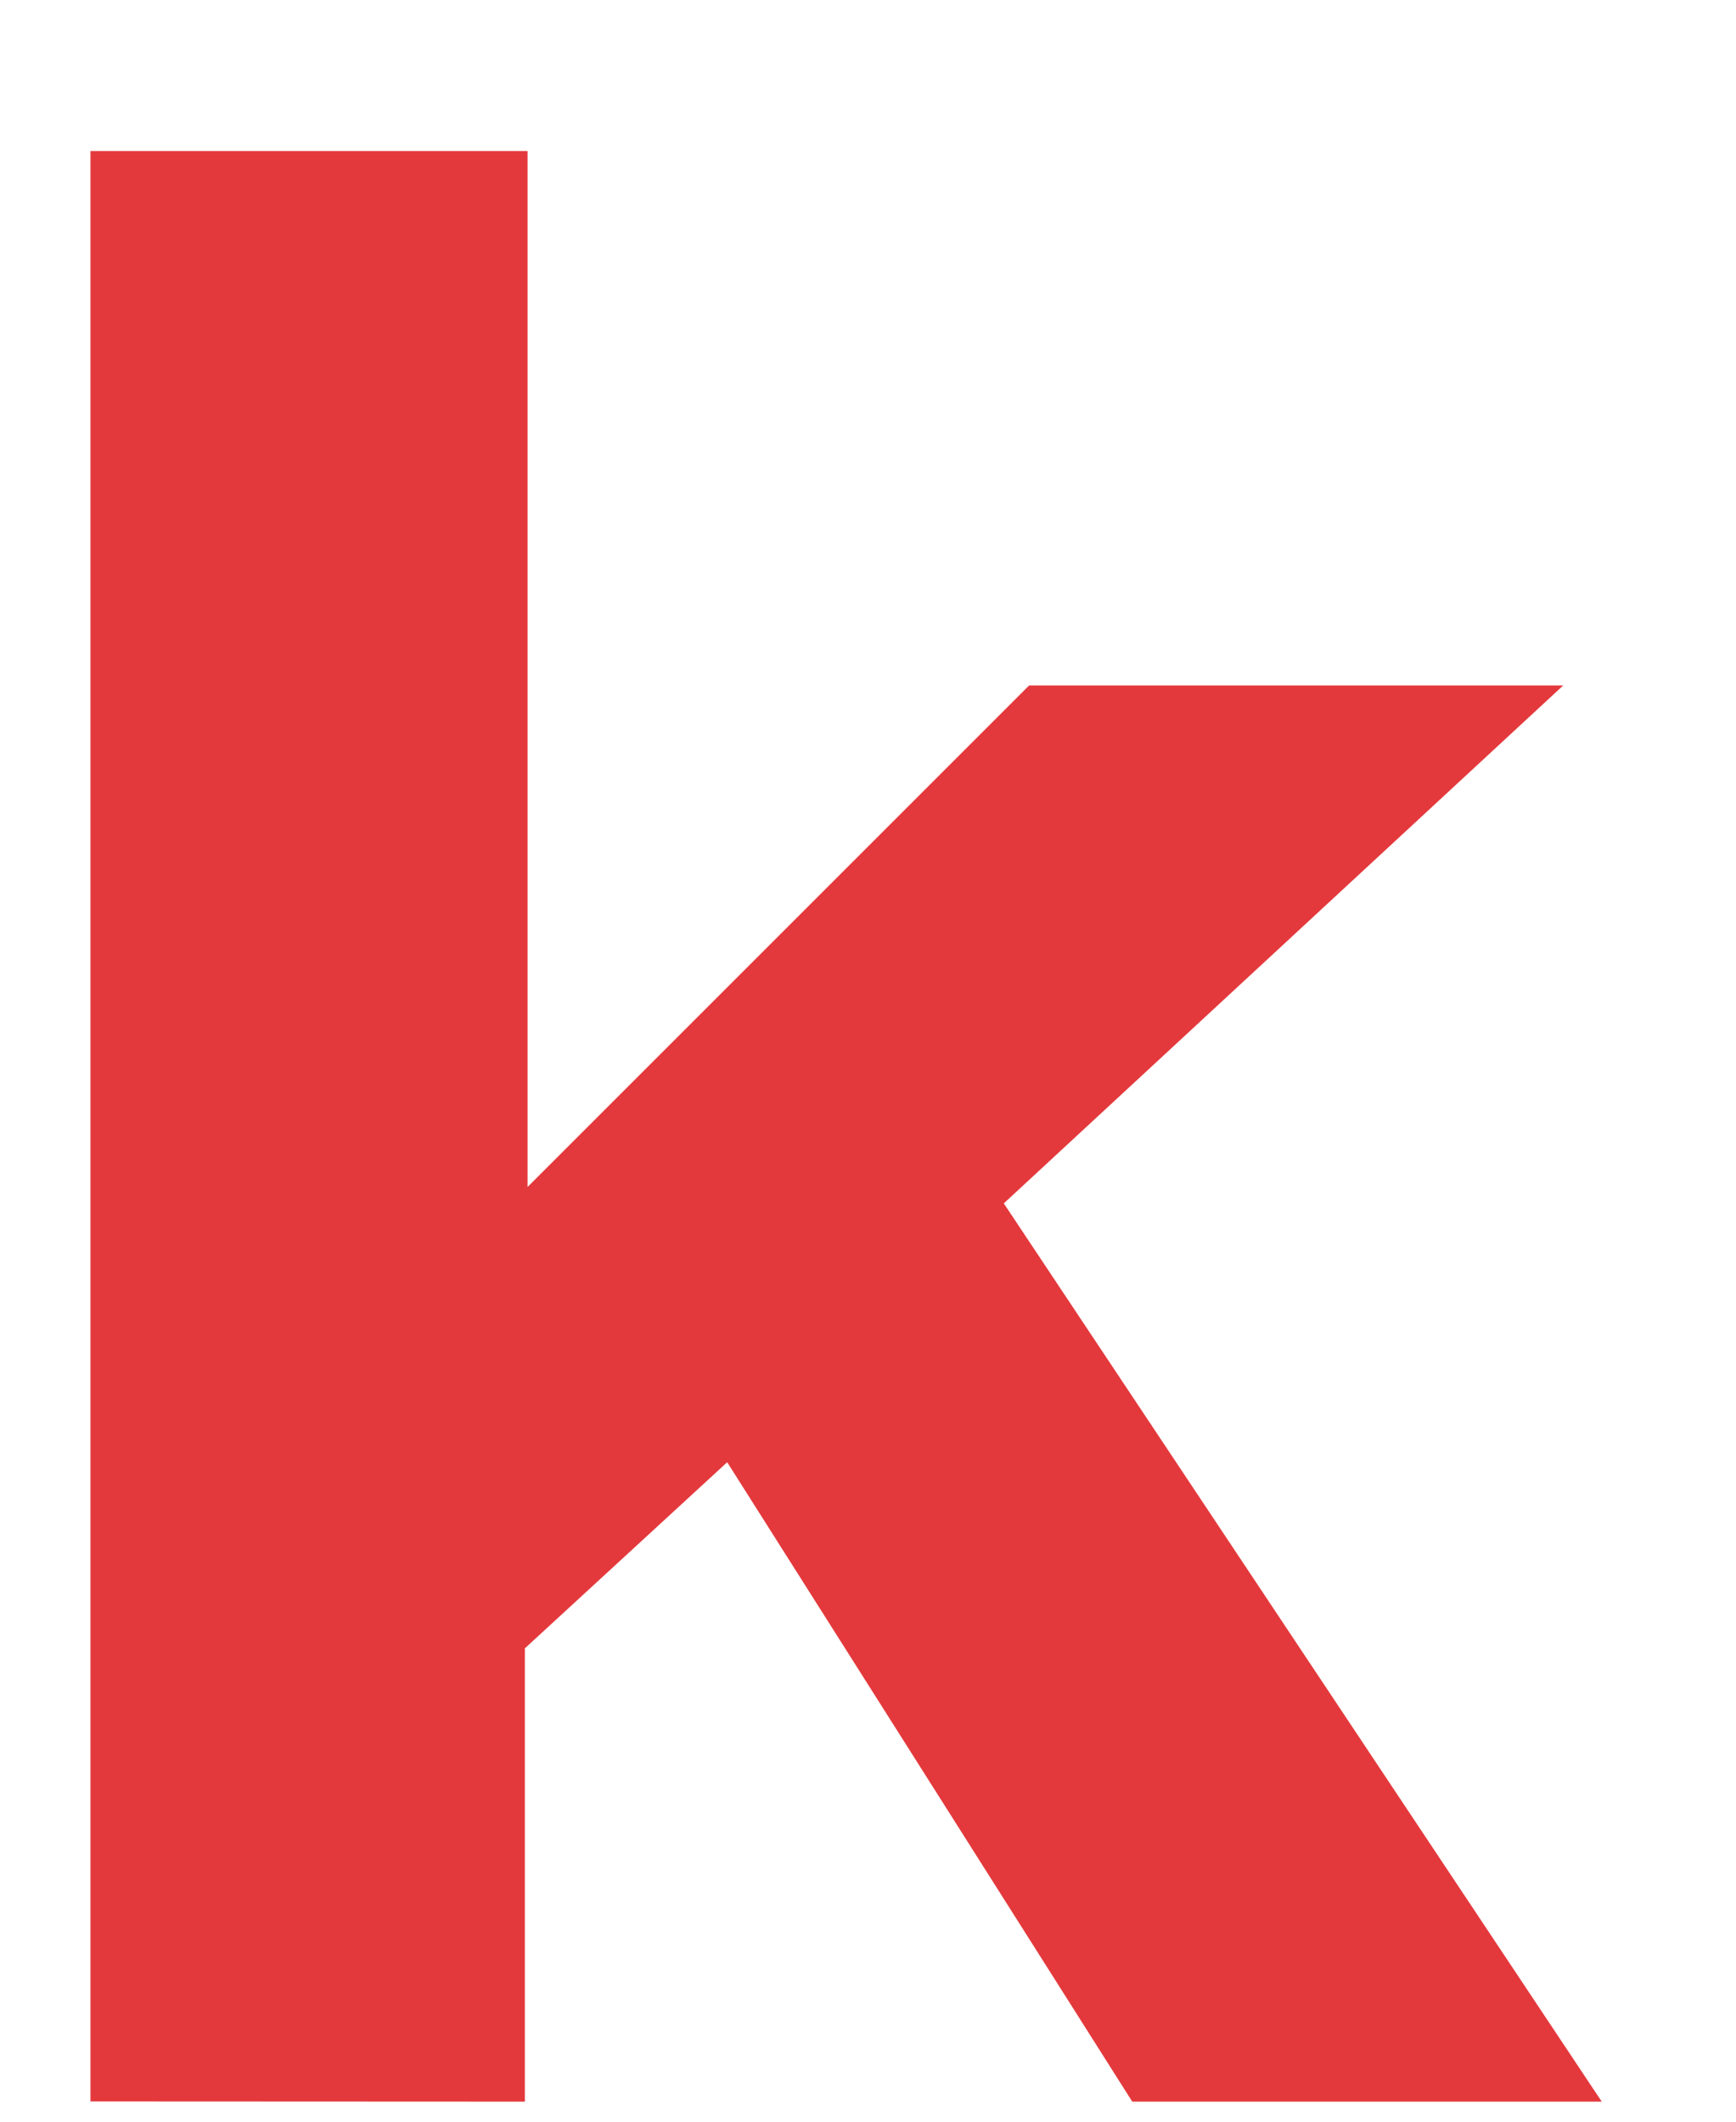 ﻿<?xml version="1.0" encoding="utf-8"?>
<svg version="1.1" xmlns:xlink="http://www.w3.org/1999/xlink" width="9px" height="11px" xmlns="http://www.w3.org/2000/svg">
  <g transform="matrix(1 0 0 1 -347 -85 )">
    <path d="M 2.721 10.896  L 0.469 10.895  L 0.469 0.783  L 2.735 0.783  L 2.735 6.154  L 5.335 3.554  L 8.104 3.554  L 5.204 6.239  L 8.304 10.896  L 5.87 10.896  L 3.77 7.581  L 2.721 8.546  L 2.721 10.896  Z " fill-rule="nonzero" fill="#e4393c" stroke="none" transform="matrix(1 0 0 1 347 85 )" />
  </g>
</svg>
